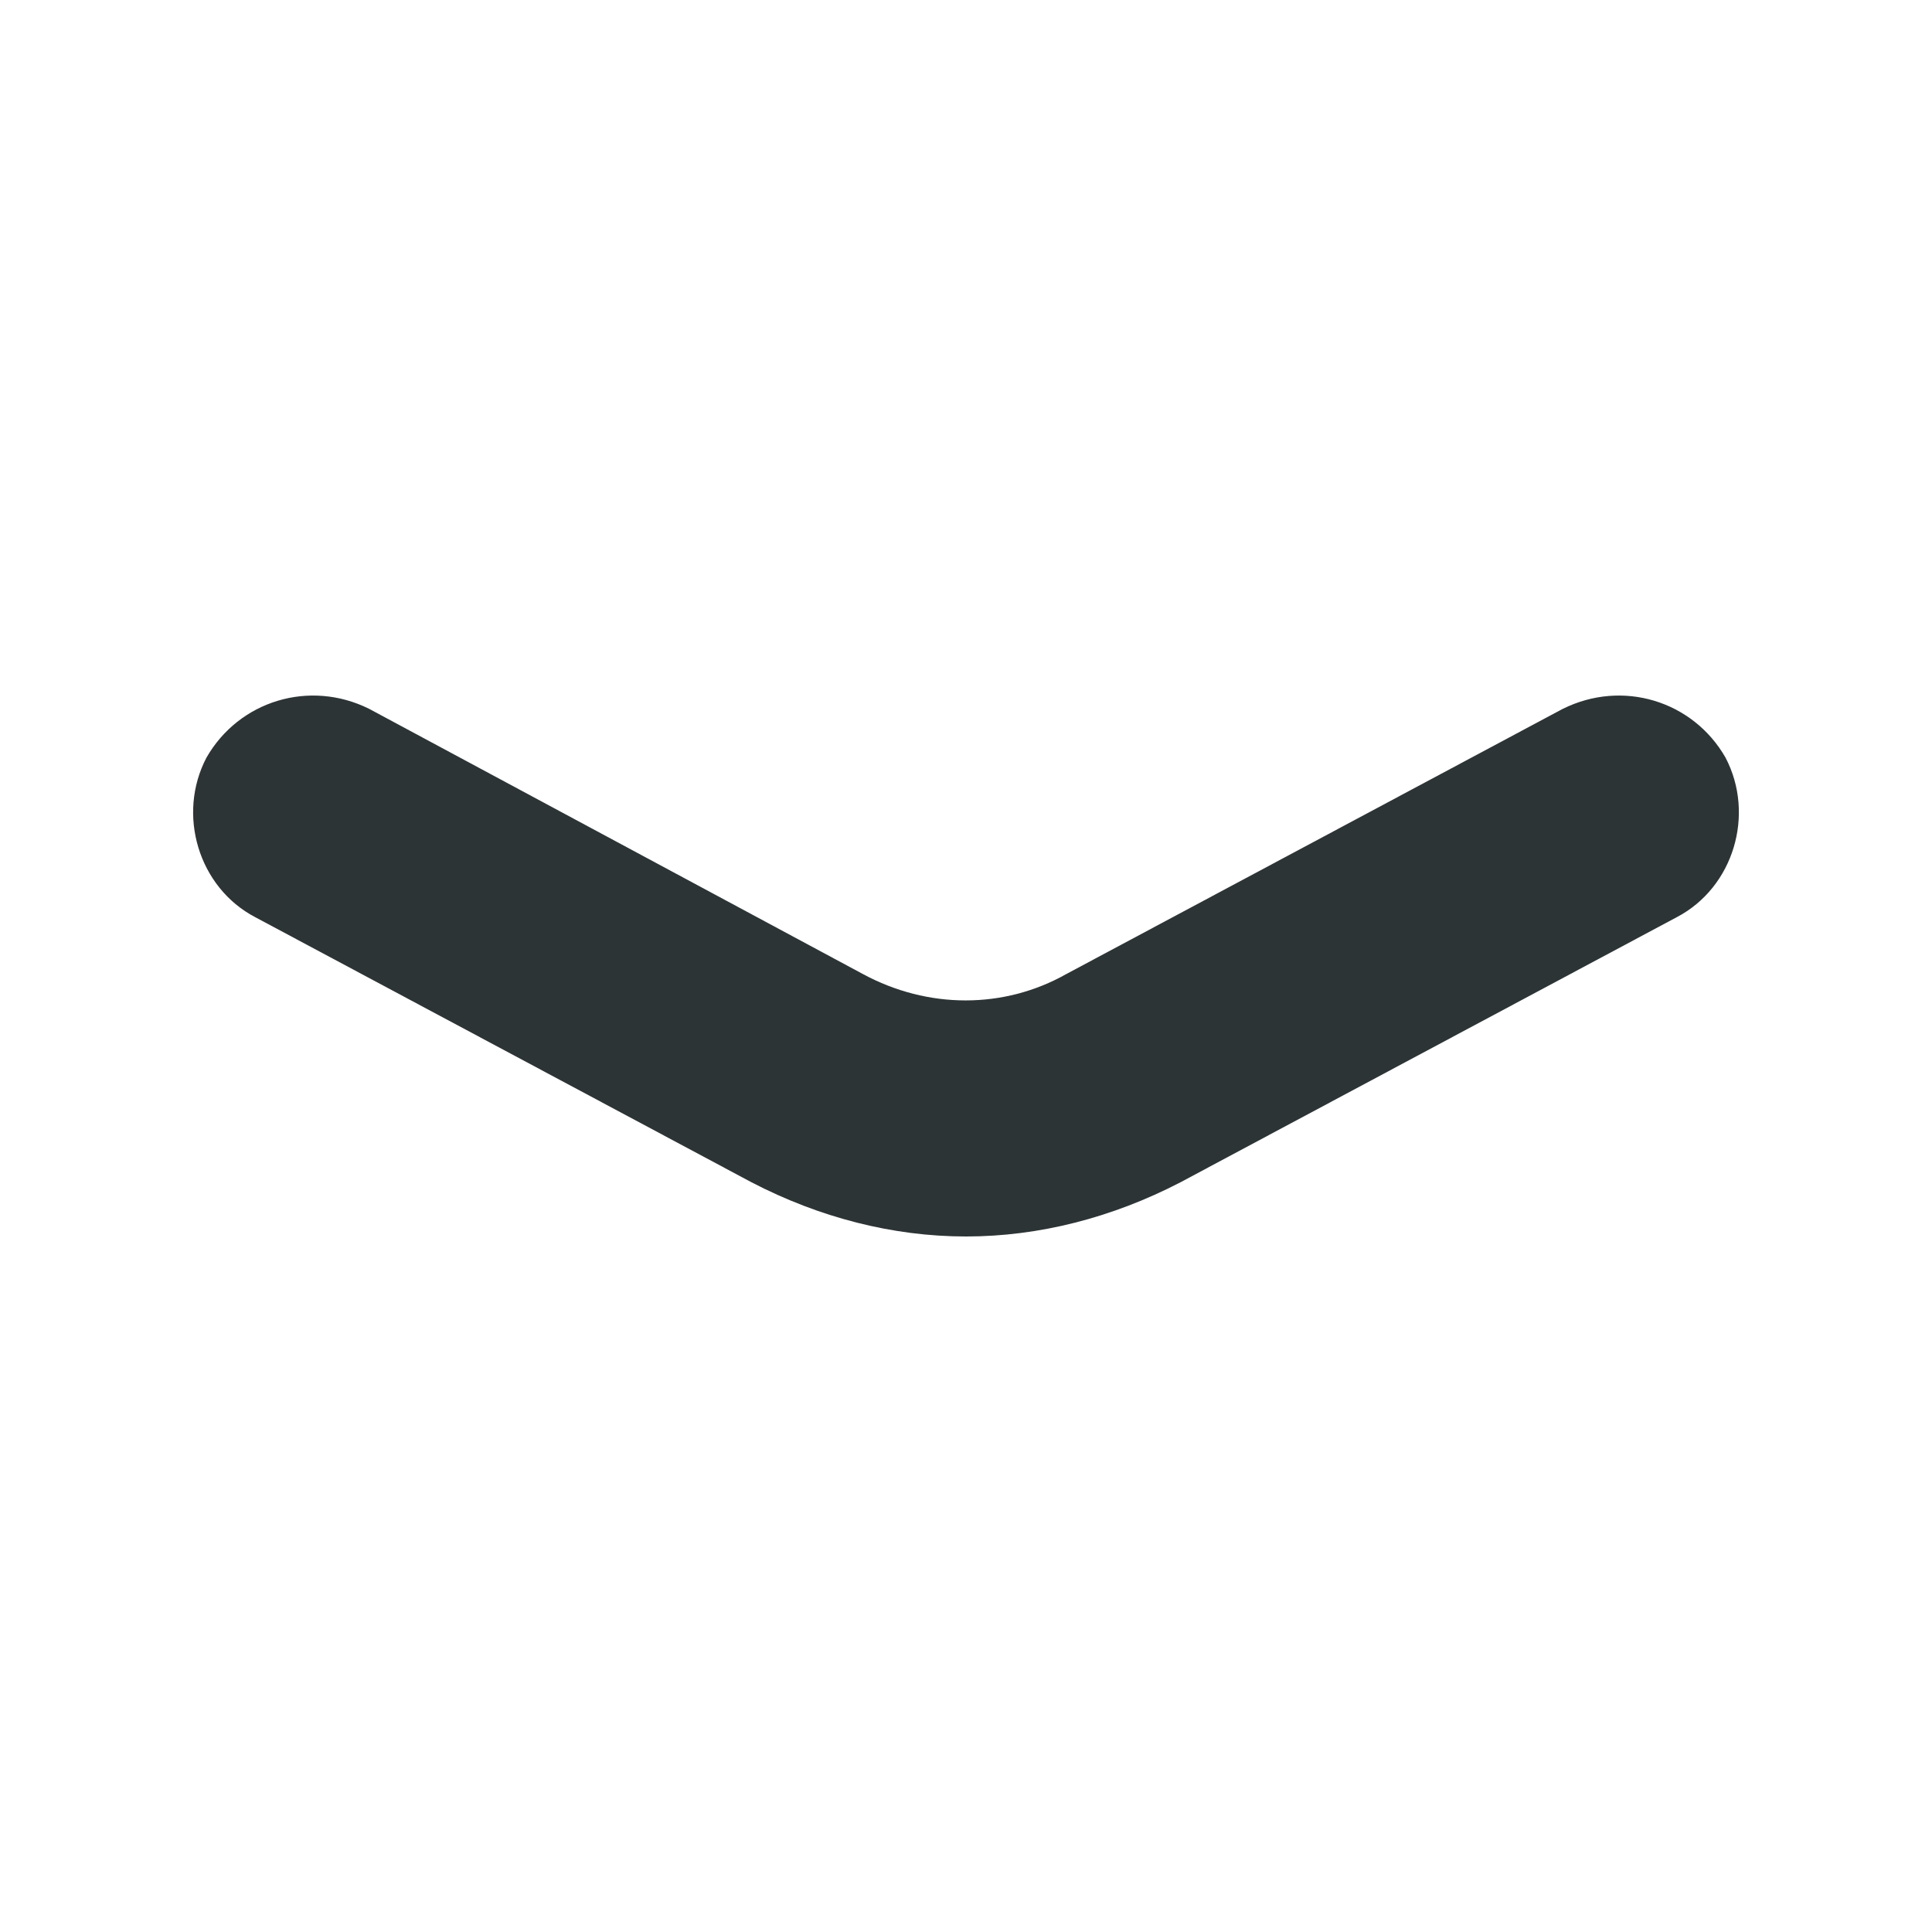 <svg fill="none" height="25" viewBox="0 0 25 25" width="25" xmlns="http://www.w3.org/2000/svg"><path d="m20.221 9.173-6.423 3.431c-.807.455-1.79.455-2.632 0l-6.388-3.431c-.772-.385-1.685-.105-2.106.63-.386.735-.105 1.681.632 2.066l6.423 3.431c.877.455 1.825.7 2.773.7s1.895-.245 2.773-.7l6.423-3.431c.737-.385 1.018-1.33.632-2.066-.421-.735-1.334-1.015-2.106-.63z" fill="#2d3436"/></svg>